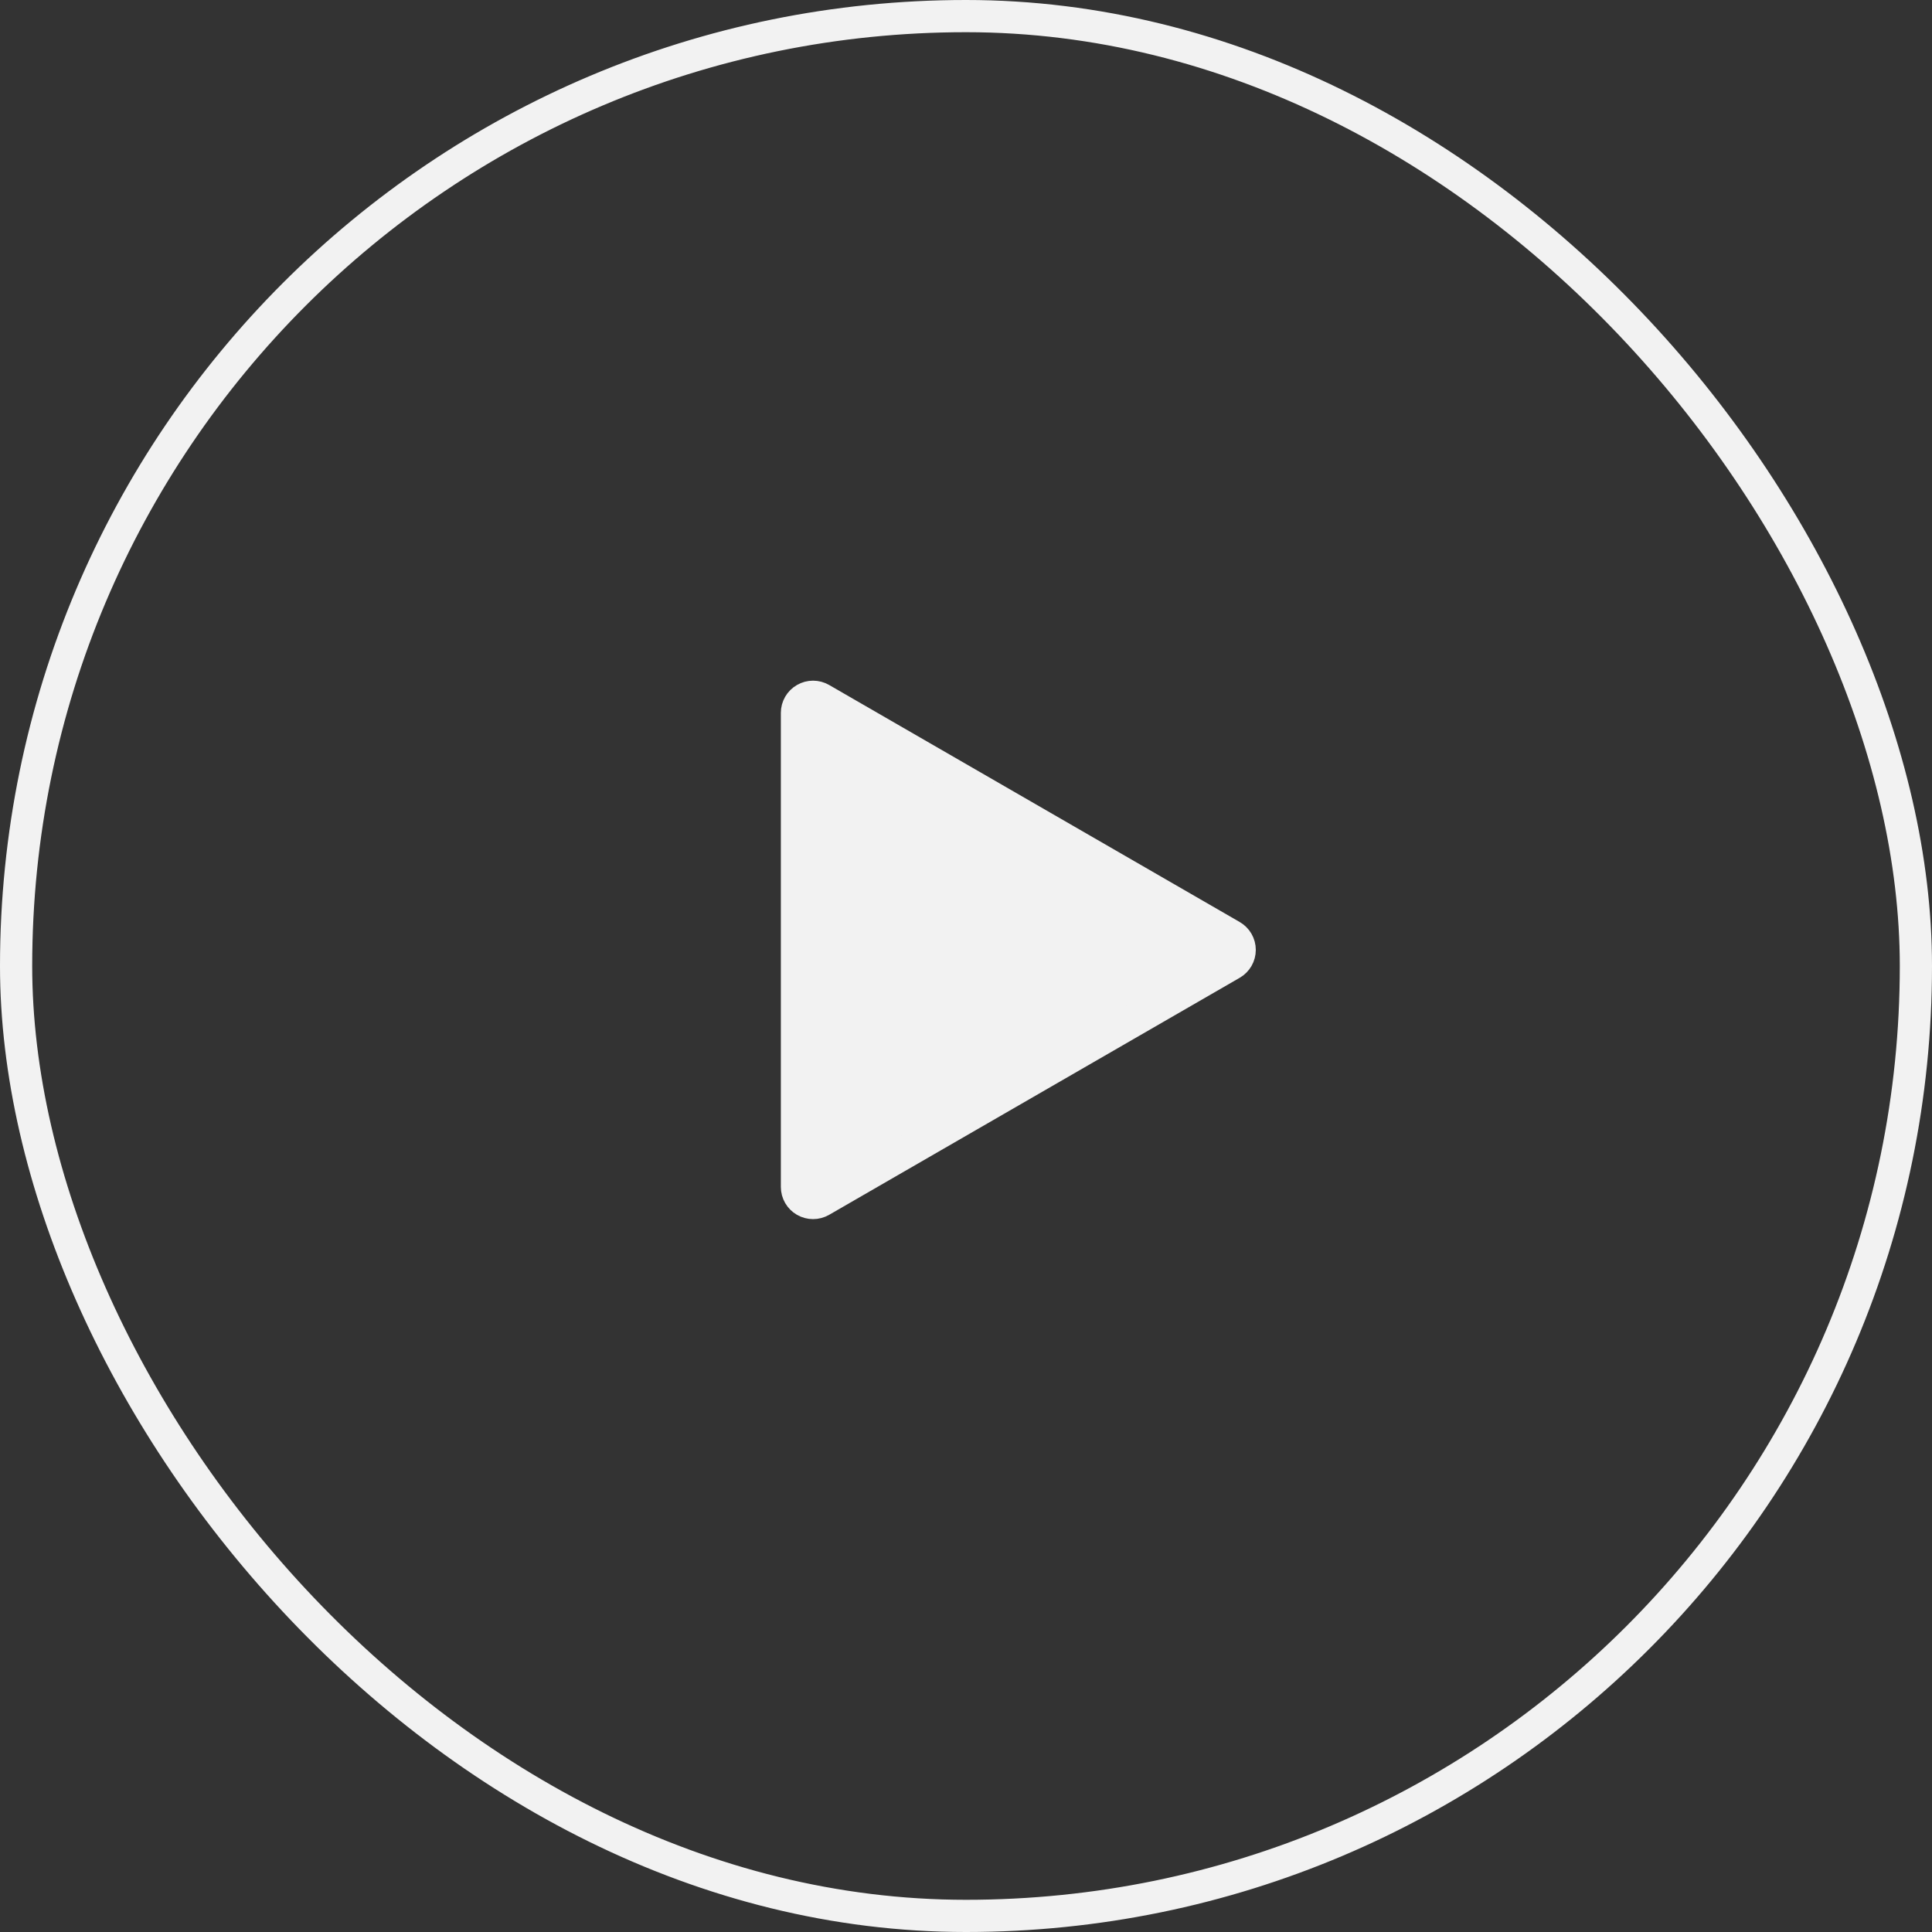 <svg width="60" height="60" viewBox="0 0 60 60" fill="none" xmlns="http://www.w3.org/2000/svg">
<rect x="0" y="0" width="60" height="60" fill="#333333" stroke="none"/>
<path d="M38.25 29.933C38.405 29.844 38.5 29.679 38.5 29.5C38.5 29.321 38.405 29.156 38.25 29.067L25.5 21.706C25.345 21.616 25.155 21.616 25 21.706C24.845 21.795 24.75 21.96 24.75 22.139L24.75 36.861C24.75 37.04 24.845 37.205 25 37.294C25.155 37.383 25.345 37.383 25.5 37.294L38.25 29.933Z" fill="#F2F2F2" stroke="#F2F2F2" stroke-linejoin="round"/>
<rect x="0.5" y="0.5" width="59" height="59" rx="29.5" stroke="#F2F2F2"/>
</svg>
